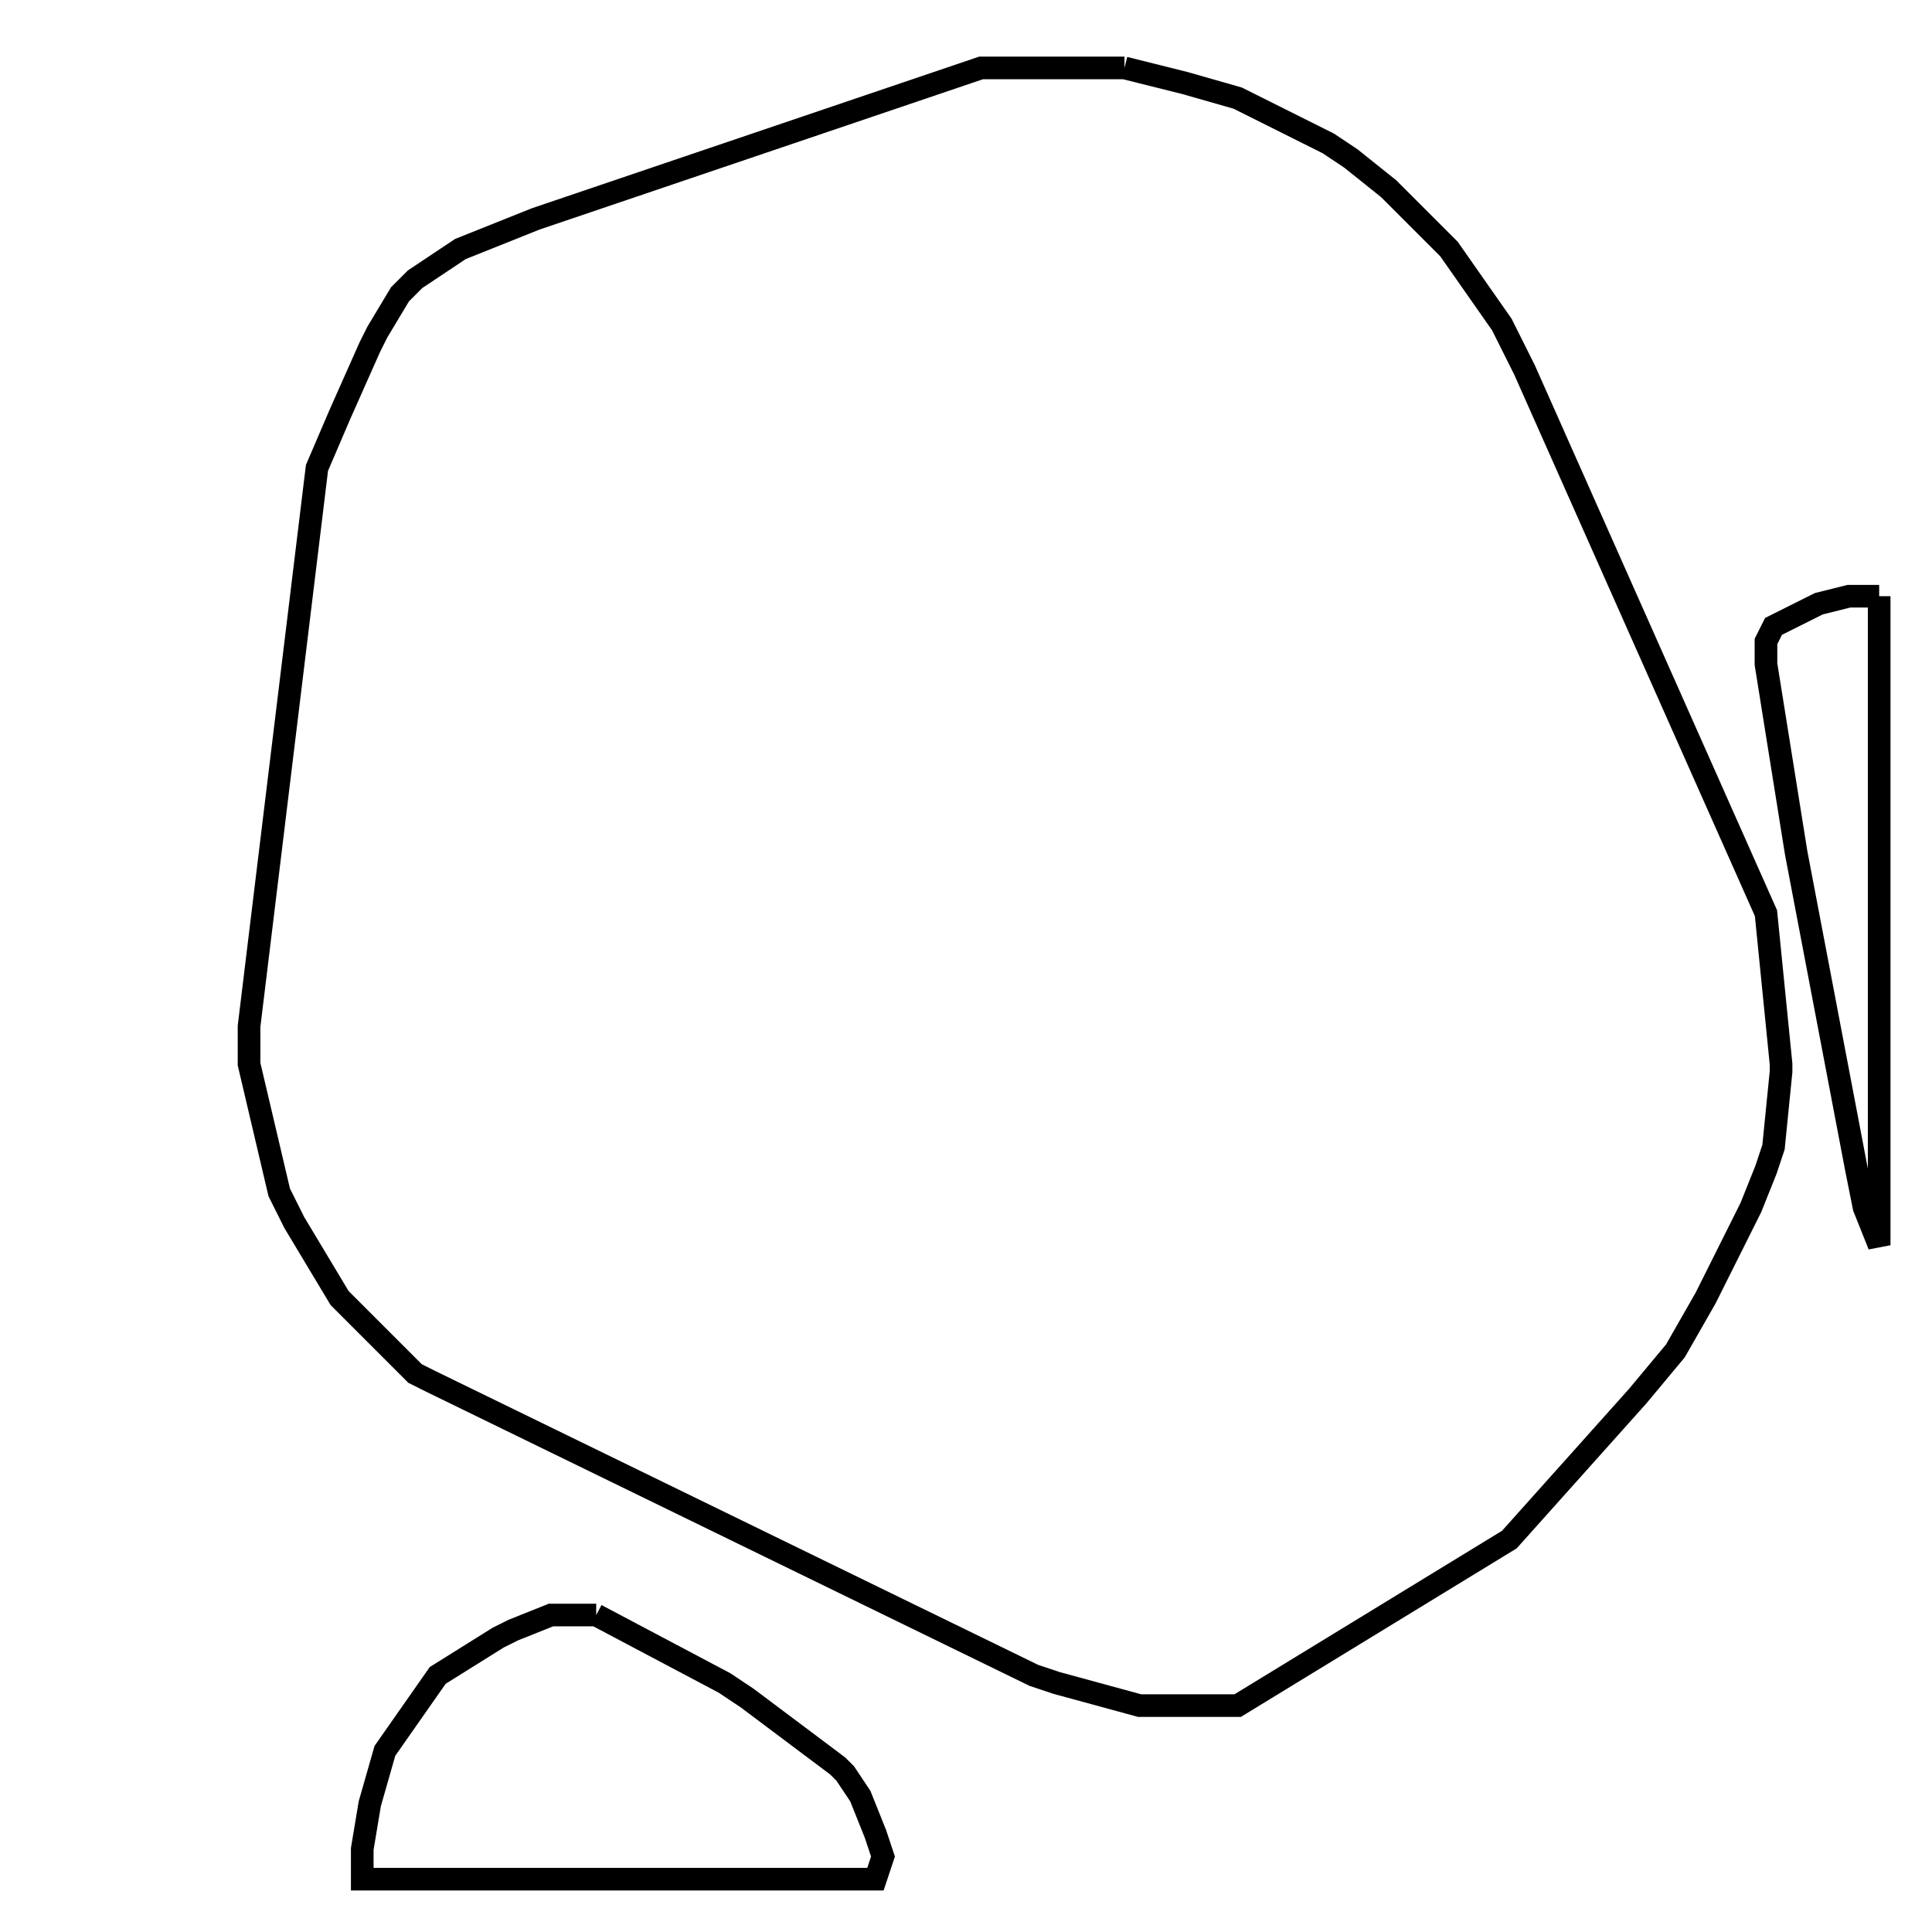 <svg width="256" height="256" xmlns="http://www.w3.org/2000/svg" fill-opacity="0" stroke="black" stroke-width="3" ><path d="M149 9 157 11 164 13 176 19 179 21 184 25 192 33 199 43 202 49 234 121 236 141 236 142 235 152 234 155 232 160 226 172 222 179 217 185 200 204 164 226 151 226 140 223 137 222 57 183 55 182 45 172 39 162 37 158 33 141 33 136 42 62 45 55 49 46 50 44 53 39 55 37 61 33 71 29 130 9 149 9 "/><path d="M79 214 96 223 99 225 111 234 112 235 114 238 116 243 117 246 116 249 48 249 48 245 49 239 51 232 58 222 66 217 68 216 73 214 79 214 "/><path d="M249 79 249 165 247 160 246 155 238 113 234 88 234 85 235 83 241 80 245 79 249 79 "/></svg>
